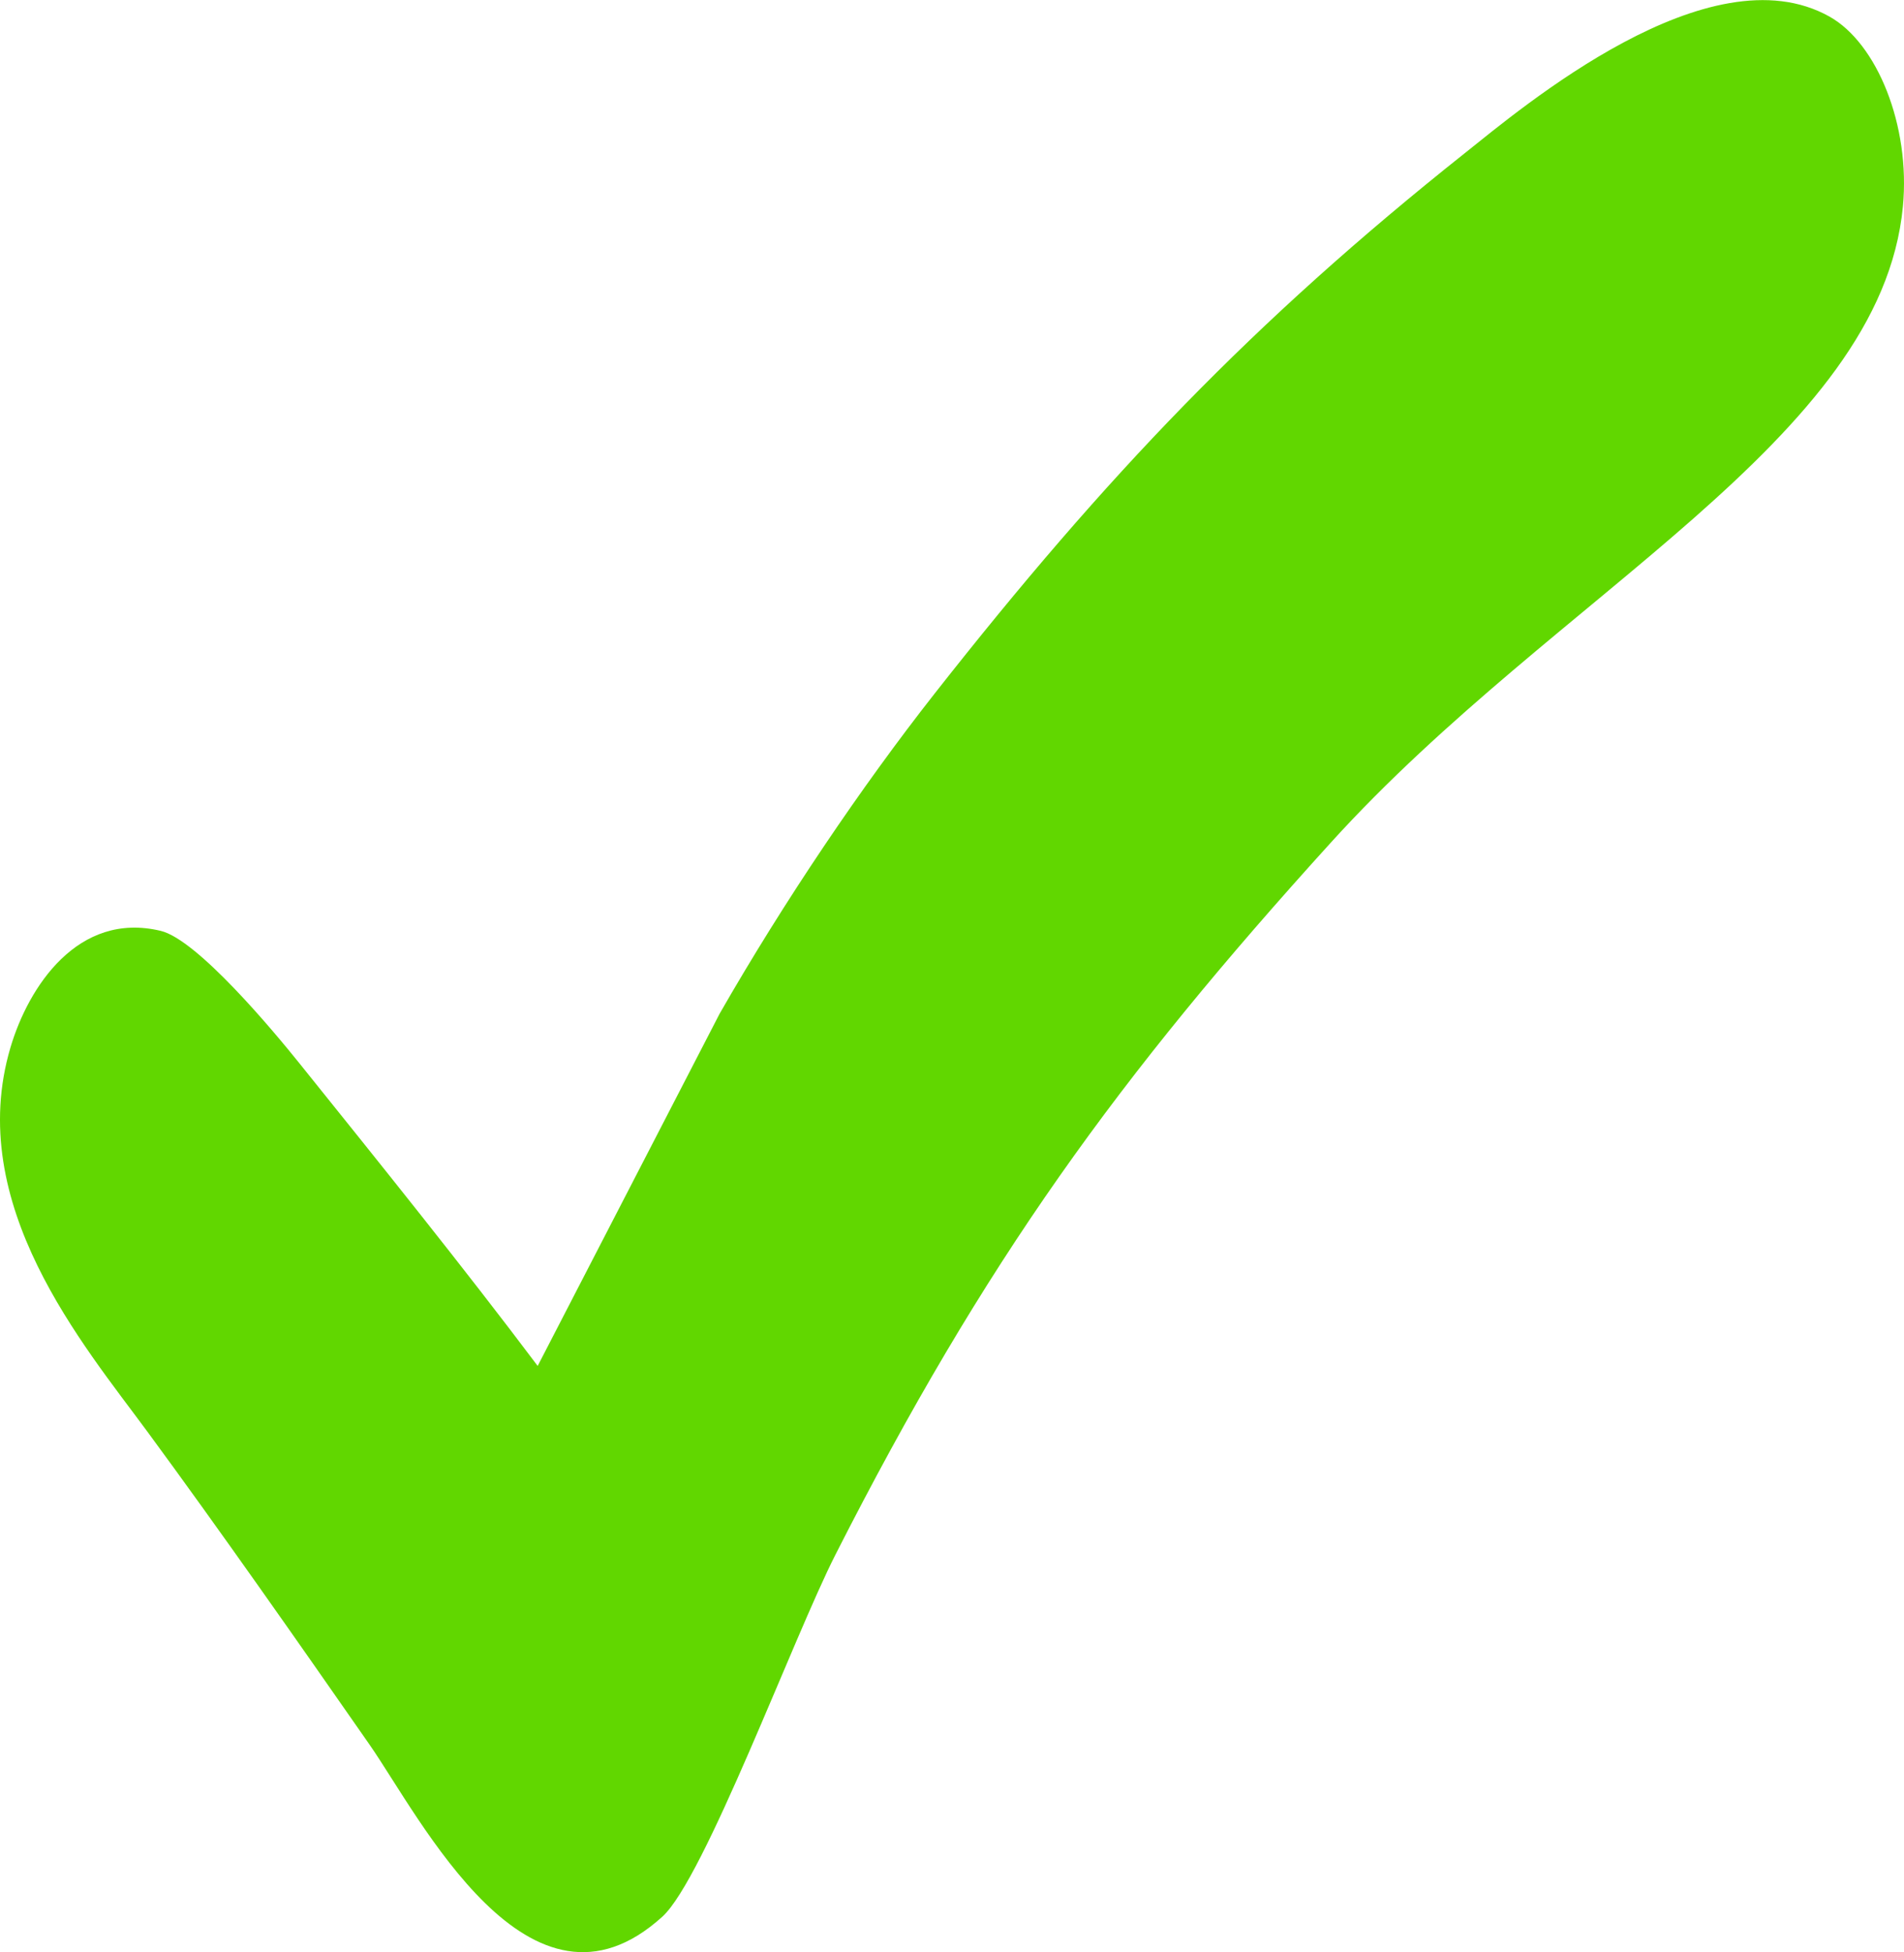 <?xml version="1.0" encoding="UTF-8"?>
<!DOCTYPE svg PUBLIC "-//W3C//DTD SVG 1.1//EN" "http://www.w3.org/Graphics/SVG/1.1/DTD/svg11.dtd">
<!-- Creator: CorelDRAW (Not for commercial use) -->
<svg xmlns="http://www.w3.org/2000/svg" xml:space="preserve" width="1.46in" height="1.497in" version="1.1" style="shape-rendering:geometricPrecision; text-rendering:geometricPrecision; image-rendering:optimizeQuality; fill-rule:evenodd; clip-rule:evenodd"
viewBox="0 0 152031 155867"
 xmlns:xlink="http://www.w3.org/1999/xlink"
 xmlns:xodm="http://www.corel.com/coreldraw/odm/2003">
 <defs>
  <style type="text/css">
   <![CDATA[
    .fil0 {fill:#61D700}
   ]]>
  </style>
 </defs>
 <g id="Layer_x0020_1">
  <path class="fil0" d="M42932 109057c-5894,-7838 -12586,-16153 -19051,-24197 -2011,-2503 -8110,-9835 -11044,-10540 -6608,-1590 -10568,4466 -12001,9309 -3710,12541 5834,23743 10931,30674 5822,7917 11910,16622 17730,24978 4075,5850 12793,23384 23392,13751 3360,-3054 10444,-22262 13826,-28916 11913,-23439 22556,-38111 39571,-56868 18079,-19929 43887,-32128 45657,-50770 615,-6468 -2069,-13034 -5859,-15160 -9615,-5392 -24556,7269 -29147,10922 -16876,13427 -28620,25710 -42312,43136 -5839,7431 -12020,16579 -17162,25552l-14531 28130z"/>
 </g>
</svg>
